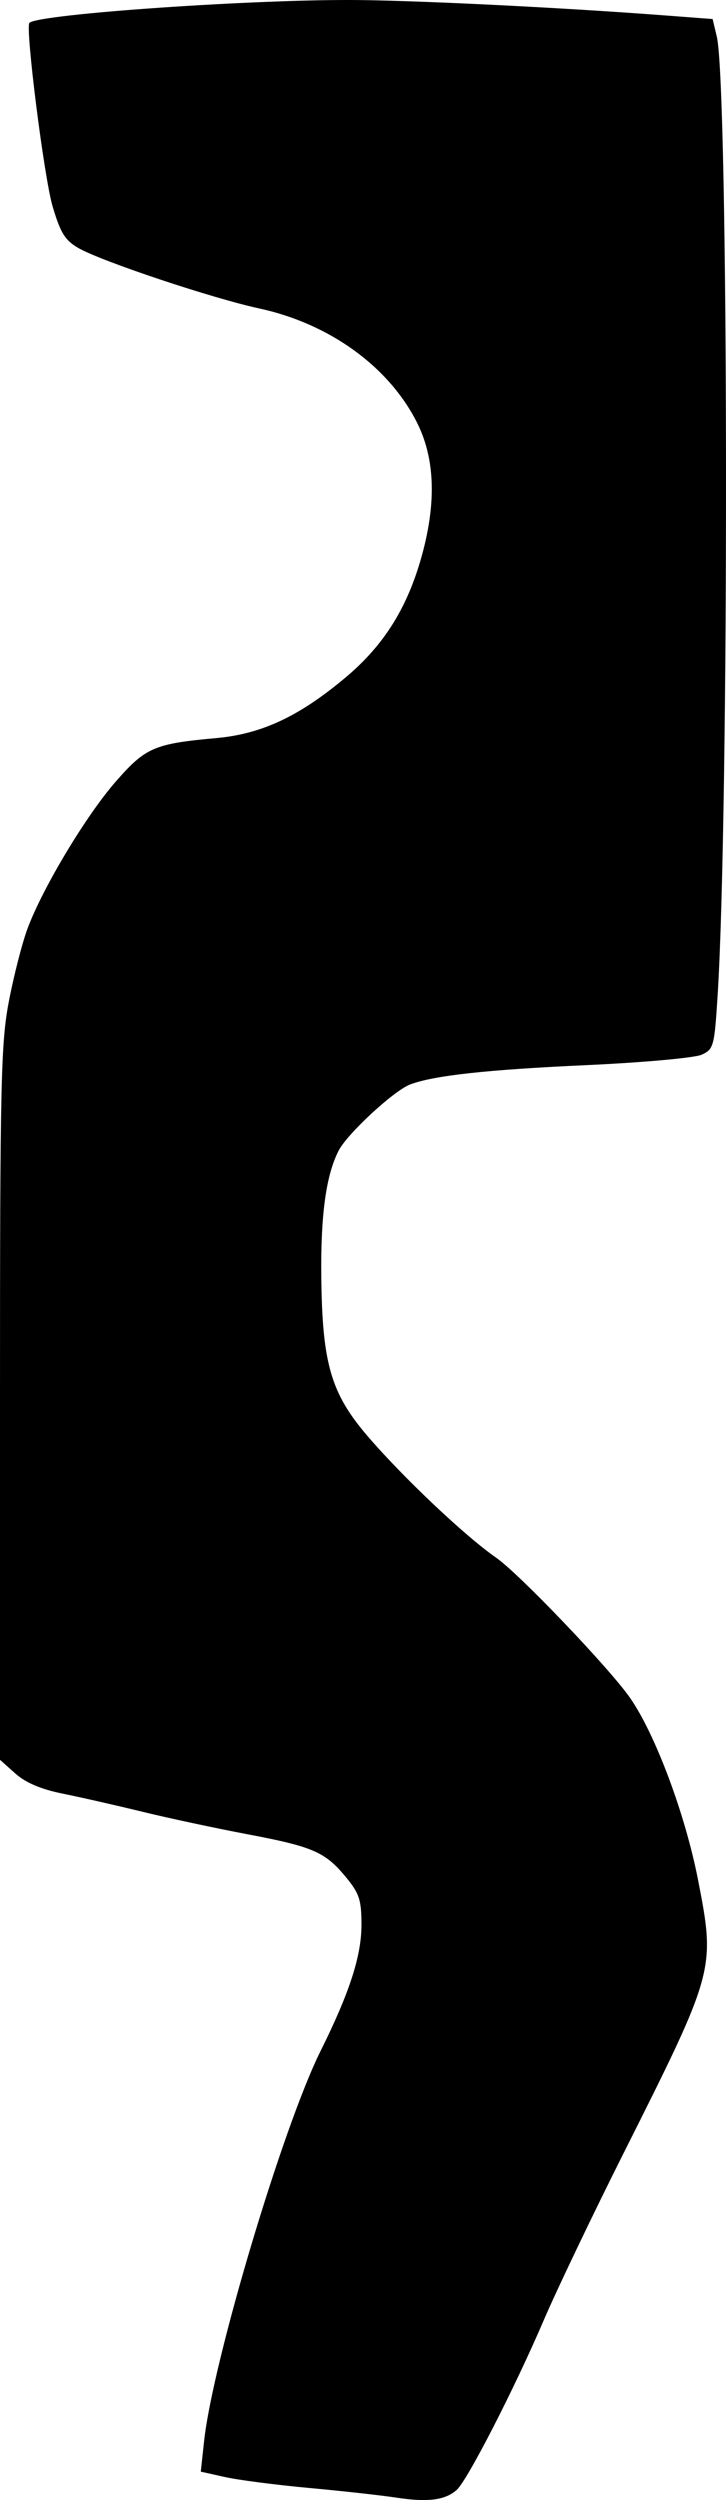 <?xml version="1.0" encoding="UTF-8" standalone="no"?>
<!-- Created with Inkscape (http://www.inkscape.org/) -->

<svg
   xmlns:dc="http://purl.org/dc/elements/1.1/"
   xmlns:cc="http://creativecommons.org/ns#"
   xmlns:rdf="http://www.w3.org/1999/02/22-rdf-syntax-ns#"
   xmlns:svg="http://www.w3.org/2000/svg"
   xmlns="http://www.w3.org/2000/svg"
   xmlns:sodipodi="http://sodipodi.sourceforge.net/DTD/sodipodi-0.dtd"
   xmlns:inkscape="http://www.inkscape.org/namespaces/inkscape"
   id="svg2"
   version="1.1"
   inkscape:version="0.48.4 r9939"
   width="145.614"
   height="500.748"
   sodipodi:docname="BKS_PZ88.pbm">
  <defs
     id="defs6" />
  <sodipodi:namedview
     pagecolor="#ffffff"
     bordercolor="#666666"
     borderopacity="1"
     objecttolerance="10"
     gridtolerance="10"
     guidetolerance="10"
     inkscape:pageopacity="0"
     inkscape:pageshadow="2"
     inkscape:window-width="1855"
     inkscape:window-height="1056"
     id="namedview4"
     showgrid="false"
     fit-margin-top="0"
     fit-margin-left="0"
     fit-margin-right="0"
     fit-margin-bottom="0"
     inkscape:zoom="1.3191874"
     inkscape:cx="74.000005"
     inkscape:cy="251.19129"
     inkscape:window-x="65"
     inkscape:window-y="24"
     inkscape:window-maximized="1"
     inkscape:current-layer="svg2" />
  <path
     style="fill:#000000"
     d="M 79.5,500.265 C 76.475,499.804 68.6,498.932 62,498.327 55.4,497.722 47.811,496.74 45.135,496.144 l -4.865,-1.084 0.666,-6.123 C 42.671,472.998 56.704,426.061 64.293,410.814 70.11,399.129 72.5,391.762 72.5,385.519 c 0,-4.95 -0.43,-6.271 -3.09,-9.498 -4.204,-5.1 -6.581,-6.133 -19.91,-8.655 -6.325,-1.197 -15.775,-3.22 -21,-4.495 -5.225,-1.276 -12.393,-2.901 -15.93,-3.613 -4.328,-0.871 -7.434,-2.19 -9.5,-4.037 L 0,352.478 0,281.146 c 0,-64.487 0.172,-72.228 1.795,-80.665 0.987,-5.133 2.667,-11.664 3.733,-14.512 3.065,-8.193 11.716,-22.589 17.658,-29.384 6.023,-6.888 7.725,-7.624 20.248,-8.756 9.107,-0.823 16.714,-4.408 26.04,-12.273 7.65,-6.452 12.352,-14.035 15.204,-24.519 C 87.571,100.398 87.206,91.642 83.572,84.512 77.88,73.346 66.036,64.819 52,61.784 42.544,59.74 20.385,52.347 15.731,49.685 13.047,48.148 12.12,46.654 10.544,41.314 8.844,35.559 5.037,5.444 5.9,4.581 7.686,2.795 52.354,-0.265 72.5,0.018 86.429,0.214 113.558,1.584 133.466,3.096 l 9.466,0.719 0.835,3.5 c 2.373,9.947 2.496,155.192 0.162,192.145 -0.639,10.115 -0.798,10.702 -3.195,11.794 -1.387,0.632 -11.795,1.572 -23.128,2.088 -19.95,0.908 -30.626,2.08 -35.357,3.878 -3.258,1.239 -12.563,9.834 -14.316,13.225 -2.53,4.893 -3.632,12.884 -3.491,25.316 0.197,17.373 1.933,23.327 9.298,31.9 7.113,8.278 19.609,20.079 25.761,24.328 4.542,3.137 22.67,22.08 26.851,28.058 5.062,7.239 11.091,23.339 13.646,36.443 3.512,18.011 3.457,18.214 -14.946,54.825 -6.22,12.375 -13.434,27.45 -16.031,33.5 C 103.143,478.503 93.763,496.769 91.614,498.704 89.315,500.775 85.816,501.226 79.5,500.265 z"
     id="path2987"
     inkscape:connector-curvature="0" />
</svg>
